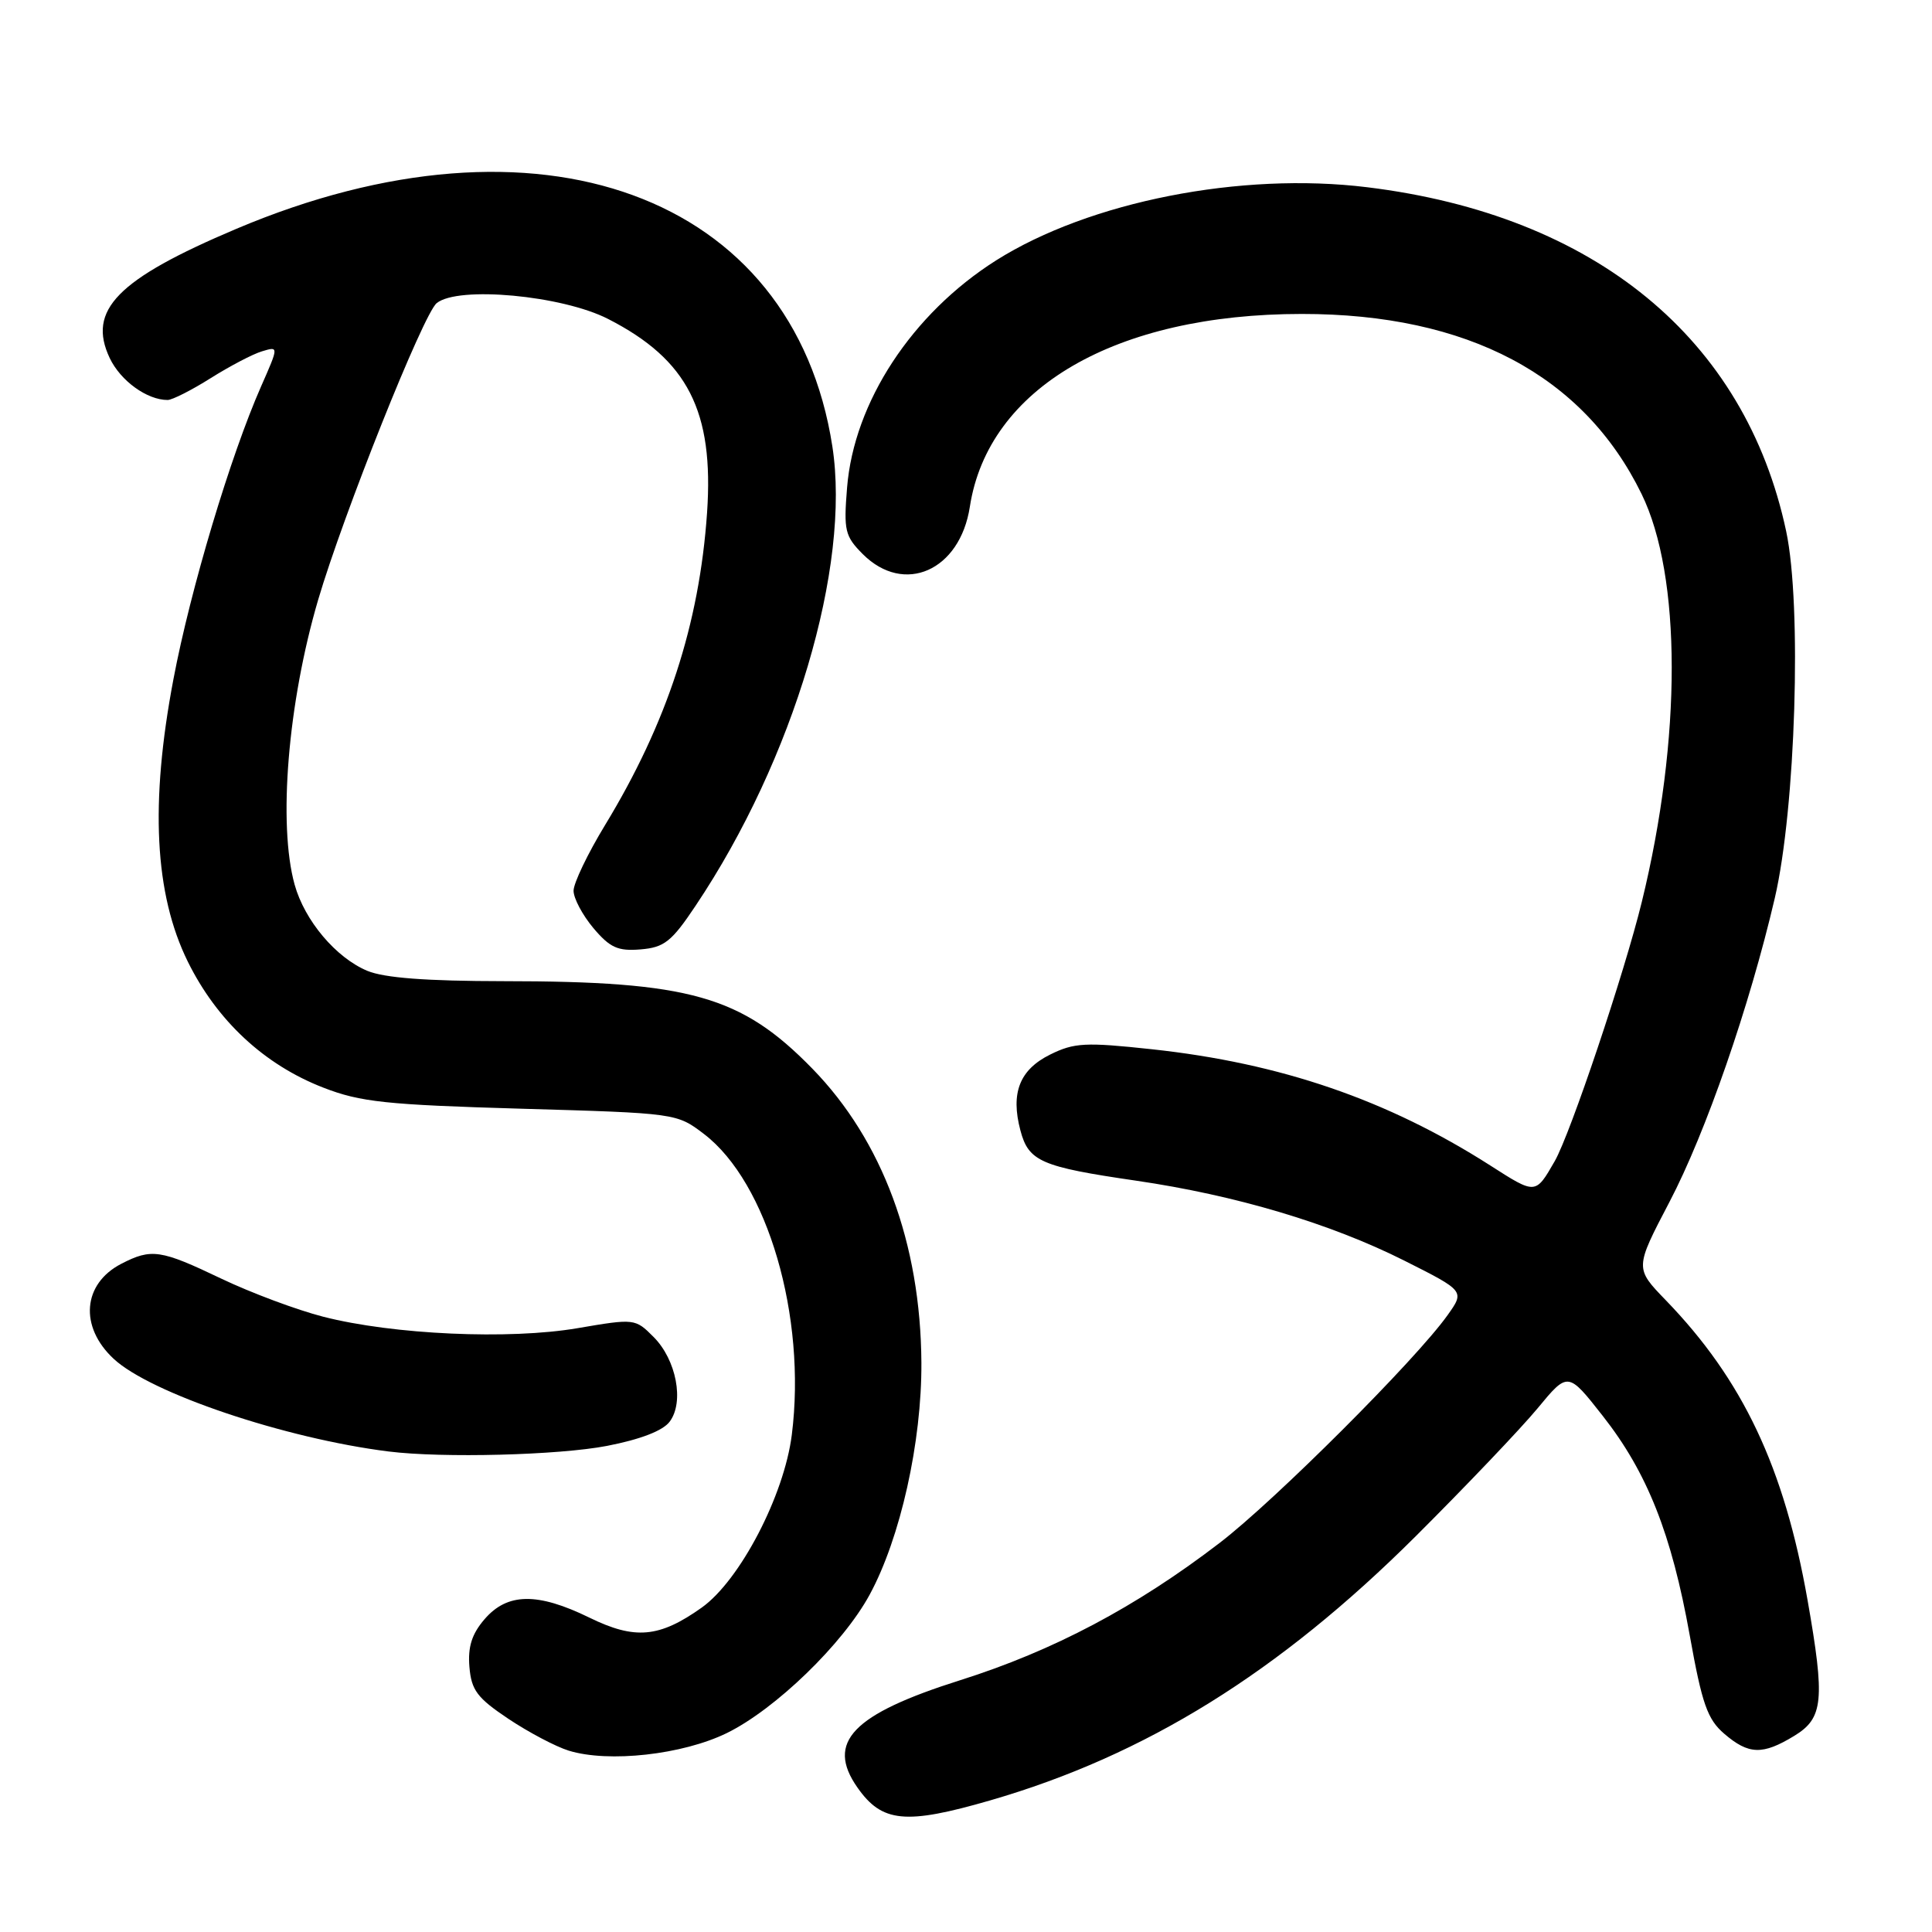 <?xml version="1.0" encoding="UTF-8" standalone="no"?>
<!DOCTYPE svg PUBLIC "-//W3C//DTD SVG 1.1//EN" "http://www.w3.org/Graphics/SVG/1.1/DTD/svg11.dtd" >
<svg xmlns="http://www.w3.org/2000/svg" xmlns:xlink="http://www.w3.org/1999/xlink" version="1.1" viewBox="0 0 256 256">
 <g >
 <path fill="currentColor"
d=" M 131.21 238.56 C 151.78 232.60 169.45 221.63 187.60 203.55 C 194.25 196.92 201.51 189.30 203.73 186.62 C 207.76 181.74 207.76 181.74 212.37 187.61 C 218.27 195.12 221.49 203.24 223.90 216.70 C 225.53 225.79 226.24 227.81 228.47 229.73 C 231.71 232.51 233.55 232.57 237.75 230.01 C 241.61 227.66 241.84 225.28 239.51 212.02 C 236.41 194.42 230.93 182.83 220.71 172.27 C 216.62 168.04 216.62 168.04 221.21 159.27 C 226.03 150.07 231.82 133.36 235.17 119.00 C 237.93 107.15 238.77 80.24 236.68 70.41 C 231.25 44.87 211.35 28.51 181.16 24.81 C 164.43 22.75 144.35 26.71 132.01 34.49 C 120.86 41.54 113.15 53.28 112.24 64.63 C 111.78 70.30 111.96 71.05 114.32 73.42 C 119.80 78.90 127.20 75.63 128.51 67.15 C 130.94 51.40 147.80 41.60 172.50 41.60 C 194.46 41.59 209.83 49.73 217.51 65.44 C 222.83 76.30 222.85 97.84 217.55 119.50 C 215.25 128.92 208.08 150.25 206.01 153.86 C 203.45 158.31 203.51 158.30 197.45 154.42 C 183.87 145.74 169.69 140.87 152.62 139.03 C 143.82 138.08 142.34 138.16 139.16 139.73 C 135.10 141.74 133.89 144.82 135.21 149.79 C 136.29 153.89 137.94 154.61 150.50 156.44 C 163.73 158.37 176.25 162.10 186.08 167.04 C 194.09 171.07 194.09 171.07 191.80 174.28 C 187.61 180.17 168.88 198.88 161.60 204.45 C 150.54 212.93 139.58 218.73 127.25 222.63 C 112.94 227.15 109.40 230.84 113.61 236.85 C 116.87 241.51 119.98 241.81 131.21 238.56 Z  M 96.31 229.64 C 102.75 226.48 111.69 217.83 115.23 211.31 C 119.31 203.80 122.15 191.06 122.09 180.56 C 121.99 164.76 116.93 151.12 107.63 141.59 C 98.22 131.95 91.40 130.02 66.72 130.01 C 56.51 130.00 50.93 129.58 48.67 128.64 C 44.51 126.90 40.37 121.99 39.04 117.22 C 36.82 109.22 38.15 93.12 42.15 79.50 C 45.48 68.18 56.09 41.61 57.86 40.17 C 60.68 37.86 74.49 39.14 80.59 42.27 C 91.13 47.66 94.61 54.48 93.69 67.93 C 92.67 82.71 88.40 95.80 80.16 109.35 C 77.87 113.12 76.00 117.02 76.00 118.03 C 76.00 119.03 77.18 121.25 78.63 122.98 C 80.83 125.58 81.87 126.05 84.88 125.80 C 88.02 125.54 88.99 124.78 92.18 120.00 C 105.16 100.62 112.76 75.07 110.29 59.14 C 105.12 25.75 71.29 13.40 31.32 30.32 C 15.53 37.00 11.53 41.09 14.54 47.45 C 15.97 50.46 19.48 53.00 22.21 53.00 C 22.82 53.00 25.39 51.70 27.91 50.11 C 30.44 48.52 33.50 46.91 34.72 46.55 C 36.94 45.88 36.94 45.88 34.60 51.19 C 30.54 60.39 25.24 78.07 22.98 90.00 C 19.86 106.43 20.47 118.45 24.88 127.41 C 28.74 135.24 35.02 141.09 42.85 144.12 C 47.76 146.03 51.18 146.39 69.08 146.91 C 89.61 147.50 89.67 147.51 93.28 150.26 C 101.70 156.69 106.89 174.44 104.92 190.11 C 103.91 198.16 98.05 209.40 92.99 213.01 C 87.36 217.01 84.14 217.30 78.11 214.35 C 71.22 210.98 67.22 211.04 64.20 214.56 C 62.52 216.51 61.98 218.22 62.20 220.87 C 62.46 223.96 63.22 224.98 67.36 227.75 C 70.04 229.54 73.64 231.44 75.36 231.97 C 80.64 233.60 90.44 232.51 96.31 229.64 Z  M 80.42 191.59 C 84.86 190.73 87.85 189.58 88.74 188.37 C 90.69 185.77 89.62 180.17 86.60 177.15 C 84.17 174.71 84.08 174.70 76.53 175.99 C 67.48 177.54 52.10 176.85 42.82 174.47 C 39.35 173.58 33.27 171.31 29.33 169.43 C 21.26 165.57 20.07 165.40 16.07 167.46 C 10.95 170.11 10.49 175.79 15.05 180.04 C 19.93 184.60 37.76 190.61 51.50 192.33 C 58.63 193.22 74.04 192.82 80.42 191.59 Z "/>
</g>
</svg>